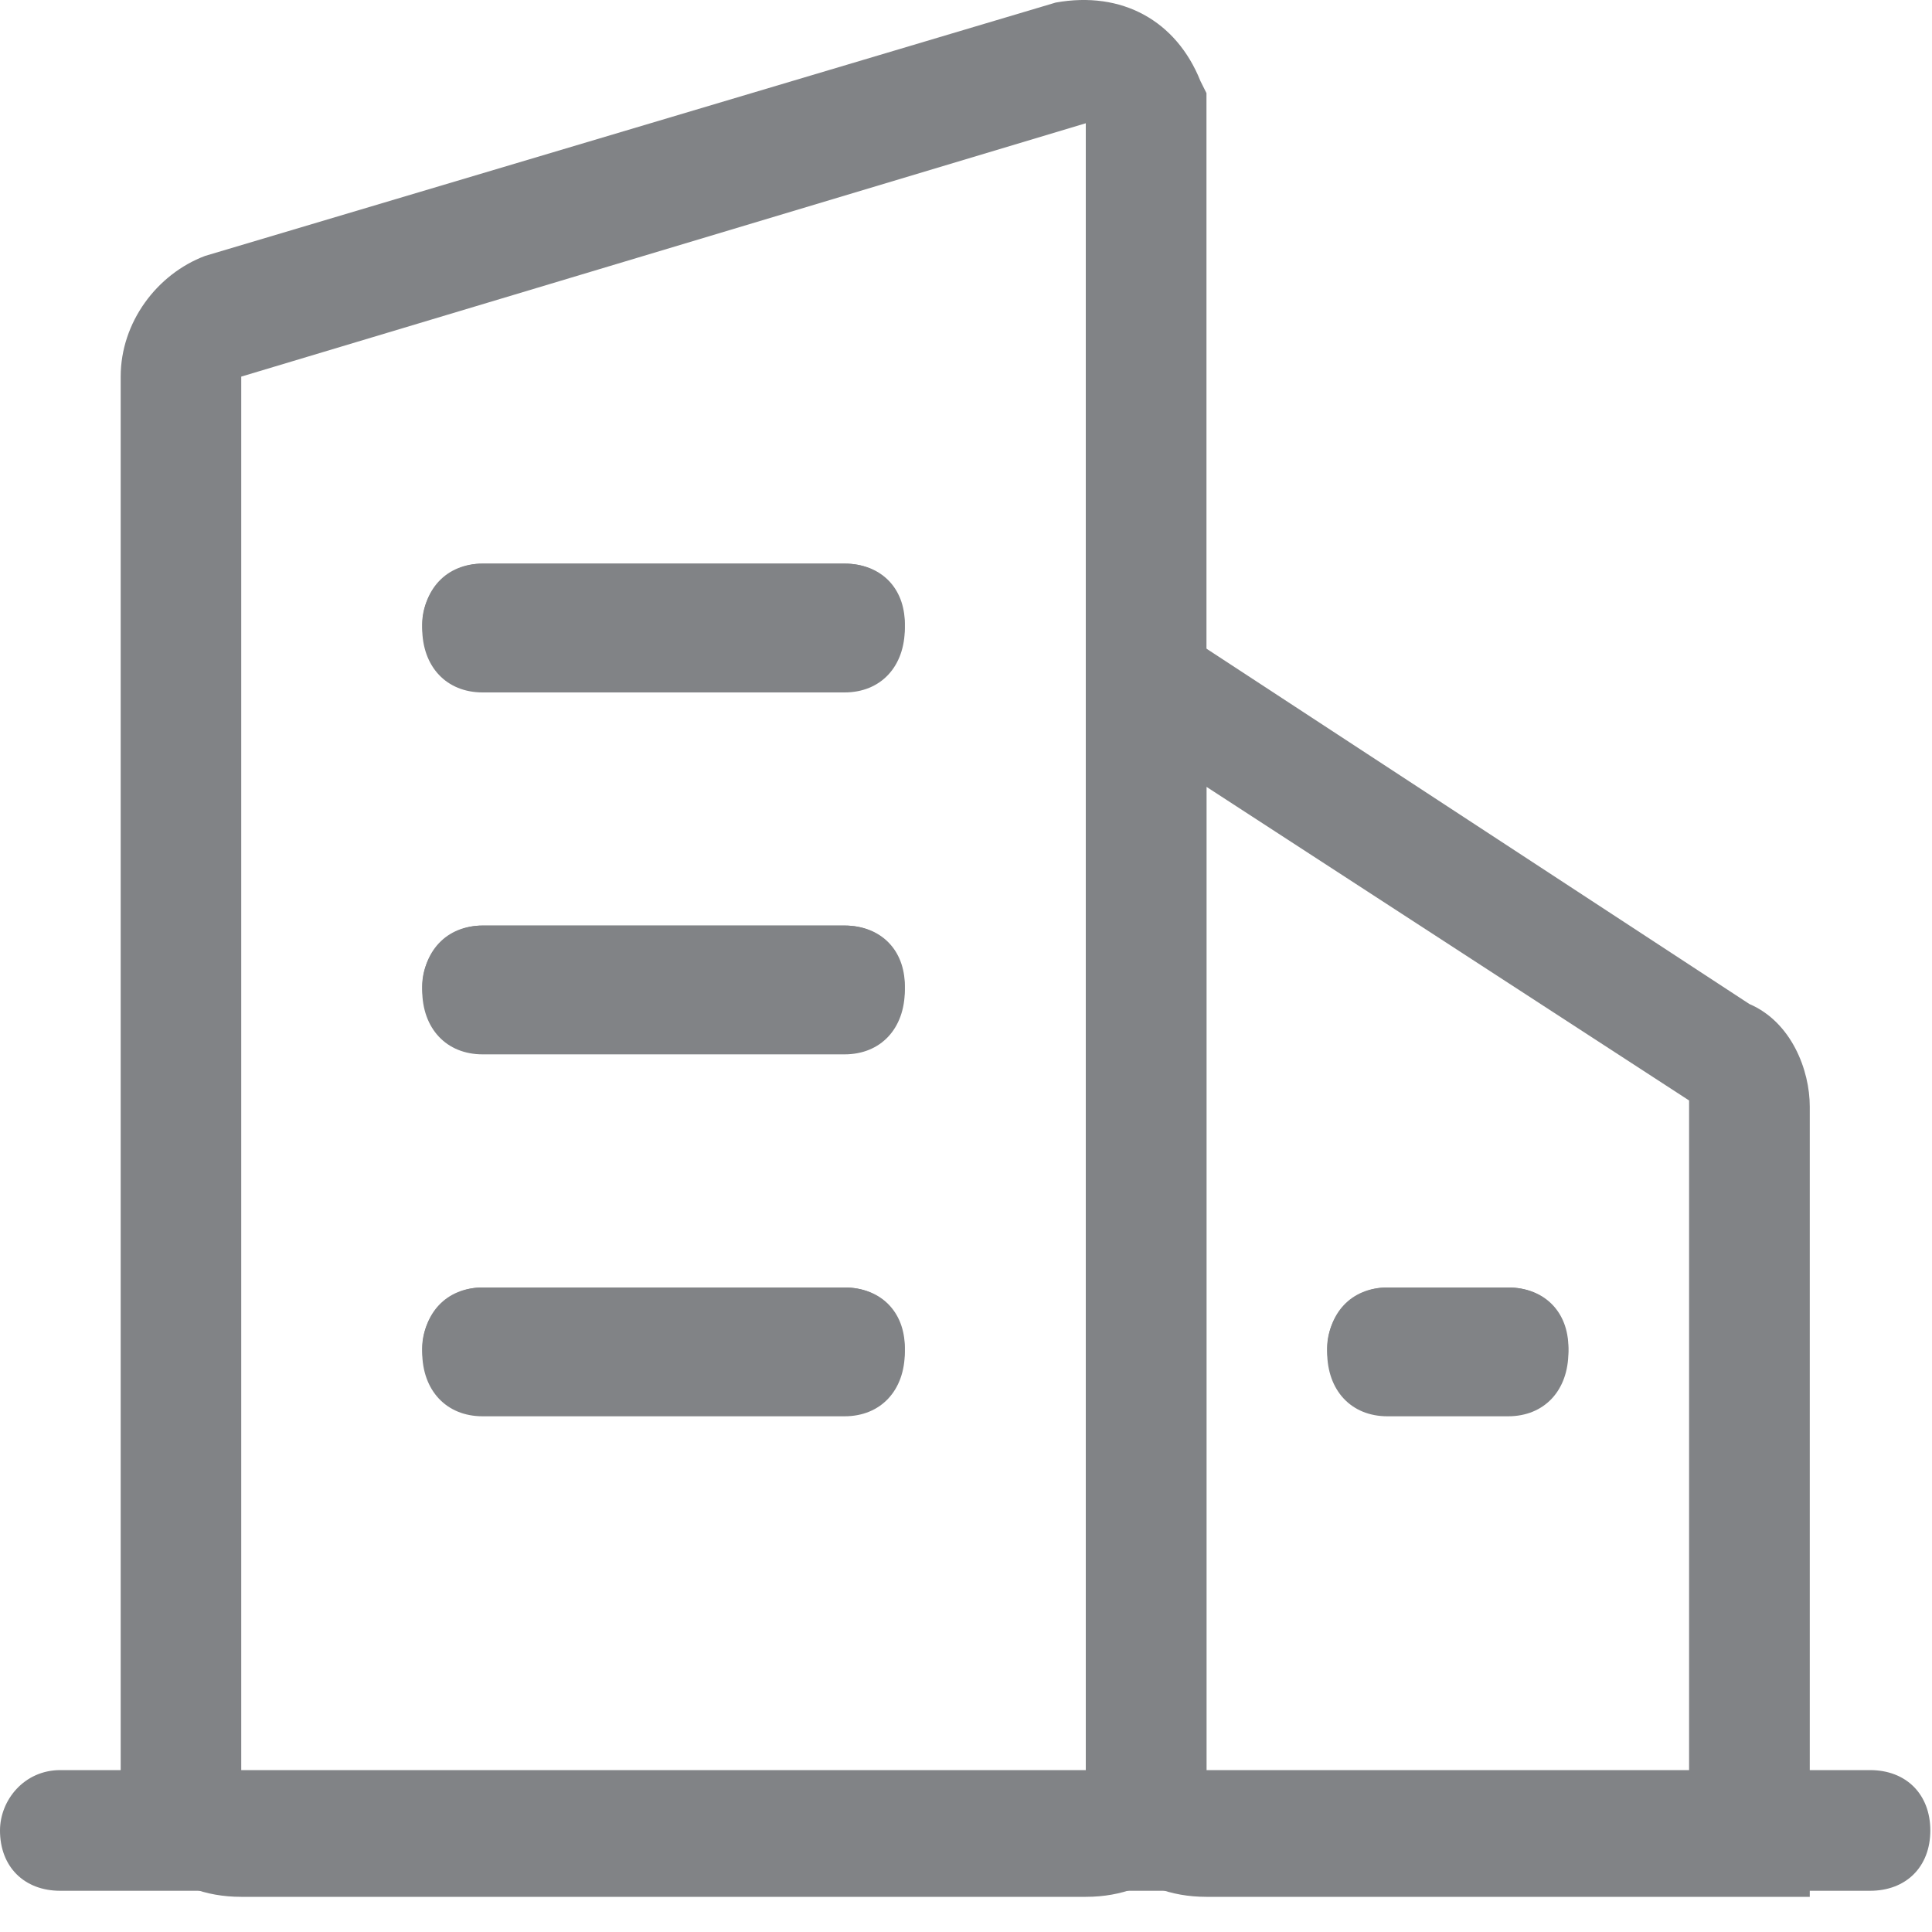 <svg xmlns="http://www.w3.org/2000/svg" width="15" height="15" viewBox="0 0 15 15">
  <g fill="#818386" fill-rule="evenodd">
    <path d="M0.468,13.743 L14.519,13.743 C14.8,13.743 14.987,13.931 14.987,14.212 C14.987,14.493 14.8,14.68 14.519,14.68 L0.468,14.68 C0.187,14.68 0,14.493 0,14.212 C0,13.977 0.187,13.743 0.468,13.743 L0.468,13.743 Z"/>
    <path fill-rule="nonzero" d="M8.43,14.727 L1.873,14.727 C1.311,14.727 0.937,14.352 0.937,13.79 L0.937,2.924 C0.937,2.503 1.218,2.128 1.592,1.987 L8.196,0.02 C8.711,-0.073 9.133,0.161 9.32,0.629 L9.367,0.723 L9.367,13.79 C9.367,14.352 8.992,14.727 8.43,14.727 Z M1.873,2.924 L1.873,13.79 L8.43,13.79 L8.43,0.957 L1.873,2.924 Z"/>
    <path d="M3.747,4.376 L6.557,4.376 C6.838,4.376 7.025,4.563 7.025,4.844 C7.025,5.125 6.838,5.313 6.557,5.313 L3.747,5.313 C3.466,5.313 3.278,5.125 3.278,4.844 C3.278,4.61 3.466,4.376 3.747,4.376 Z"/>
    <path fill-rule="nonzero" d="M6.557,5.376 L3.747,5.376 C3.466,5.376 3.278,5.176 3.278,4.876 C3.278,4.576 3.466,4.376 3.747,4.376 L6.557,4.376 C6.838,4.376 7.025,4.576 7.025,4.876 C7.025,5.176 6.838,5.376 6.557,5.376 Z M3.747,4.918 L6.557,4.918 L3.747,4.918 L3.747,4.918 Z"/>
    <path d="M3.747,7.186 L6.557,7.186 C6.838,7.186 7.025,7.374 7.025,7.655 C7.025,7.936 6.838,8.123 6.557,8.123 L3.747,8.123 C3.466,8.123 3.278,7.936 3.278,7.655 C3.278,7.42 3.466,7.186 3.747,7.186 Z"/>
    <path fill-rule="nonzero" d="M6.557,8.186 L3.747,8.186 C3.466,8.186 3.278,7.986 3.278,7.686 C3.278,7.386 3.466,7.186 3.747,7.186 L6.557,7.186 C6.838,7.186 7.025,7.386 7.025,7.686 C7.025,7.986 6.838,8.186 6.557,8.186 Z M3.747,7.729 L6.557,7.729 L3.747,7.729 L3.747,7.729 Z"/>
    <path d="M3.747,9.996 L6.557,9.996 C6.838,9.996 7.025,10.184 7.025,10.465 C7.025,10.746 6.838,10.933 6.557,10.933 L3.747,10.933 C3.466,10.933 3.278,10.746 3.278,10.465 C3.278,10.231 3.466,9.996 3.747,9.996 L3.747,9.996 Z"/>
    <path fill-rule="nonzero" d="M6.557,10.996 L3.747,10.996 C3.466,10.996 3.278,10.796 3.278,10.496 C3.278,10.196 3.466,9.996 3.747,9.996 L6.557,9.996 C6.838,9.996 7.025,10.196 7.025,10.496 C7.025,10.796 6.838,10.996 6.557,10.996 Z M3.747,10.539 L6.557,10.539 L3.747,10.539 L3.747,10.539 Z"/>
    <path d="M10.772,9.996 L11.709,9.996 C11.99,9.996 12.177,10.184 12.177,10.465 C12.177,10.746 11.99,10.933 11.709,10.933 L10.772,10.933 C10.491,10.933 10.304,10.746 10.304,10.465 C10.304,10.231 10.491,9.996 10.772,9.996 L10.772,9.996 Z"/>
    <path fill-rule="nonzero" d="M11.709,10.996 L10.772,10.996 C10.491,10.996 10.304,10.796 10.304,10.496 C10.304,10.196 10.491,9.996 10.772,9.996 L11.709,9.996 C11.99,9.996 12.177,10.196 12.177,10.496 C12.177,10.796 11.99,10.996 11.709,10.996 Z M10.772,10.539 L11.709,10.539 L10.772,10.539 Z"/>
    <path fill-rule="nonzero" d="M14.051,14.727 L9.367,14.727 C8.805,14.727 8.43,14.352 8.43,13.79 L8.43,4.423 L13.582,7.795 C13.91,7.936 14.051,8.31 14.051,8.591 L14.051,14.727 Z M9.367,6.109 L9.367,13.79 L13.114,13.79 L13.114,8.544 L9.367,6.109 Z"/>
  </g>
</svg>
